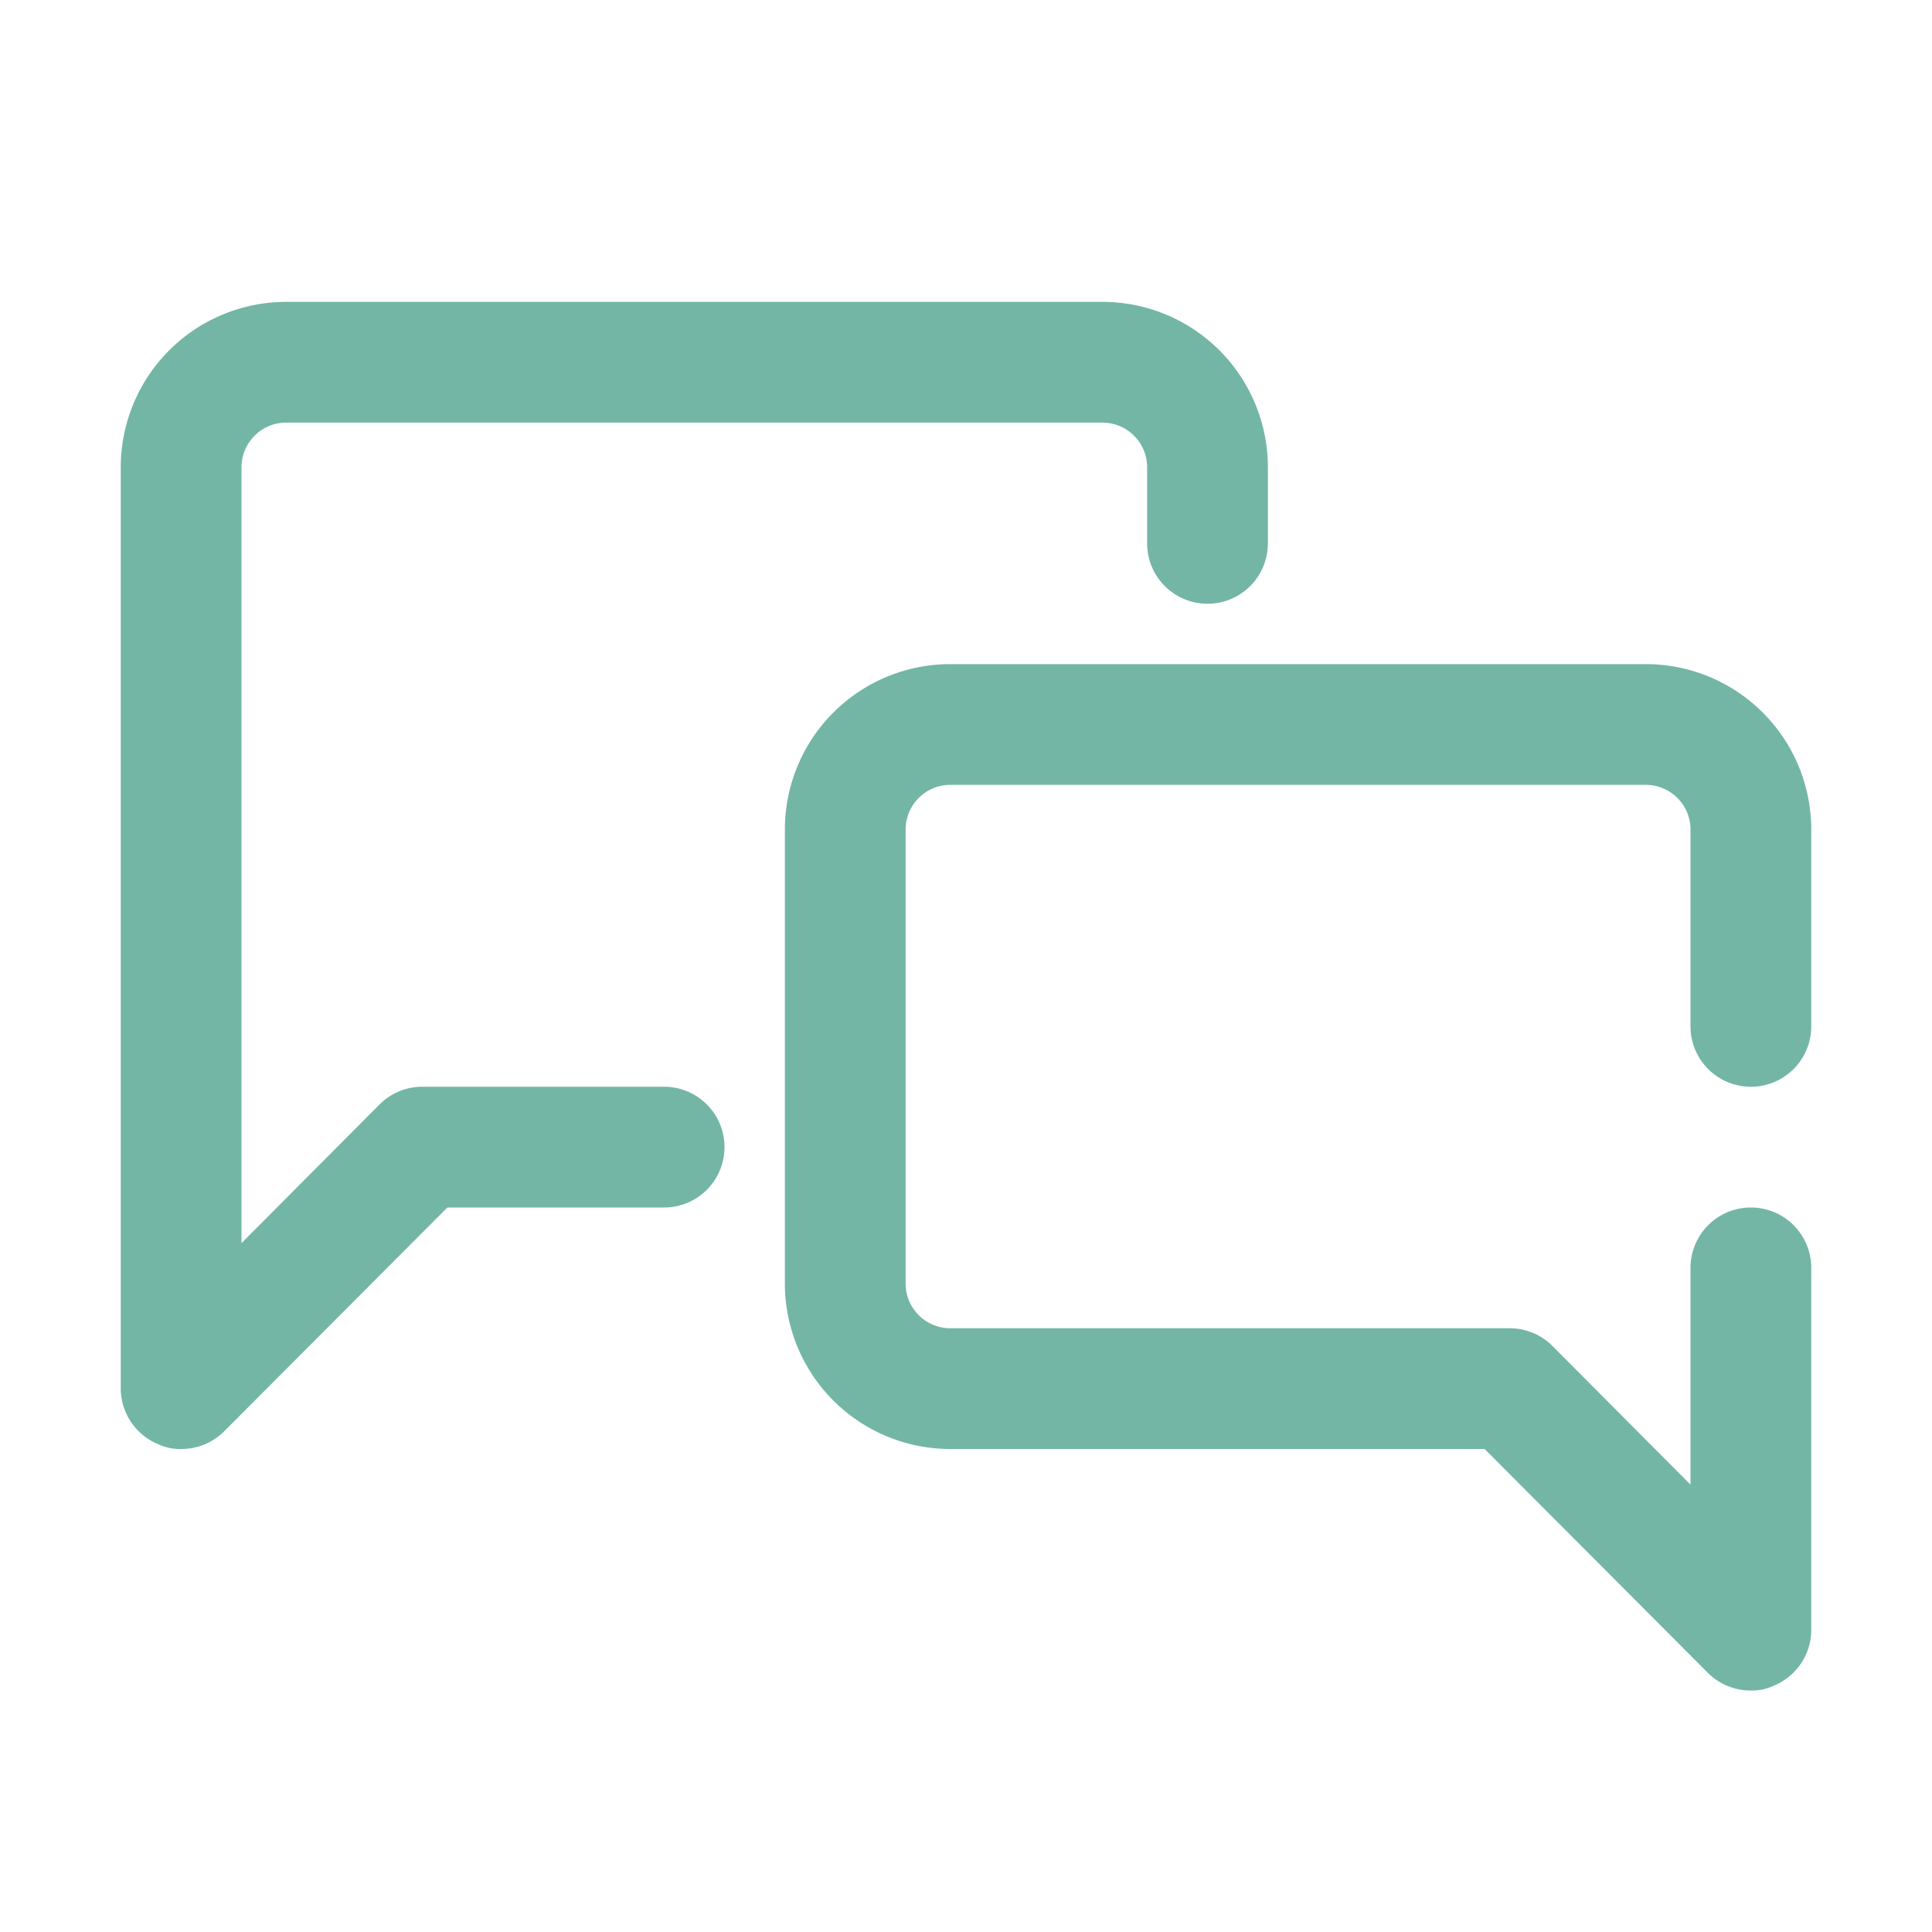 <svg xmlns="http://www.w3.org/2000/svg" viewBox="0 0 32 32" fill="#73b6a5"><path d="M11 18H7a1 1 0 0 0-.71.29L4 20.59V7.74A.74.74 0 0 1 4.74 7h13.52a.74.74 0 0 1 .74.74V9a1 1 0 0 0 2 0V7.74A2.74 2.74 0 0 0 18.26 5H4.74A2.74 2.74 0 0 0 2 7.74V23a1 1 0 0 0 .62.92A.84.84 0 0 0 3 24a1 1 0 0 0 .71-.29L7.41 20H11a1 1 0 0 0 0-2z"/><path d="M29 18a1 1 0 0 0 1-1v-3.26A2.74 2.74 0 0 0 27.26 11H15.74A2.74 2.74 0 0 0 13 13.74v7.52A2.74 2.74 0 0 0 15.74 24h8.85l3.7 3.71A1 1 0 0 0 29 28a.84.84 0 0 0 .38-.08A1 1 0 0 0 30 27v-6a1 1 0 0 0-2 0v3.59l-2.29-2.3A1 1 0 0 0 25 22h-9.26a.74.74 0 0 1-.74-.74v-7.52a.74.74 0 0 1 .74-.74h11.52a.74.74 0 0 1 .74.74V17a1 1 0 0 0 1 1z"/></svg>